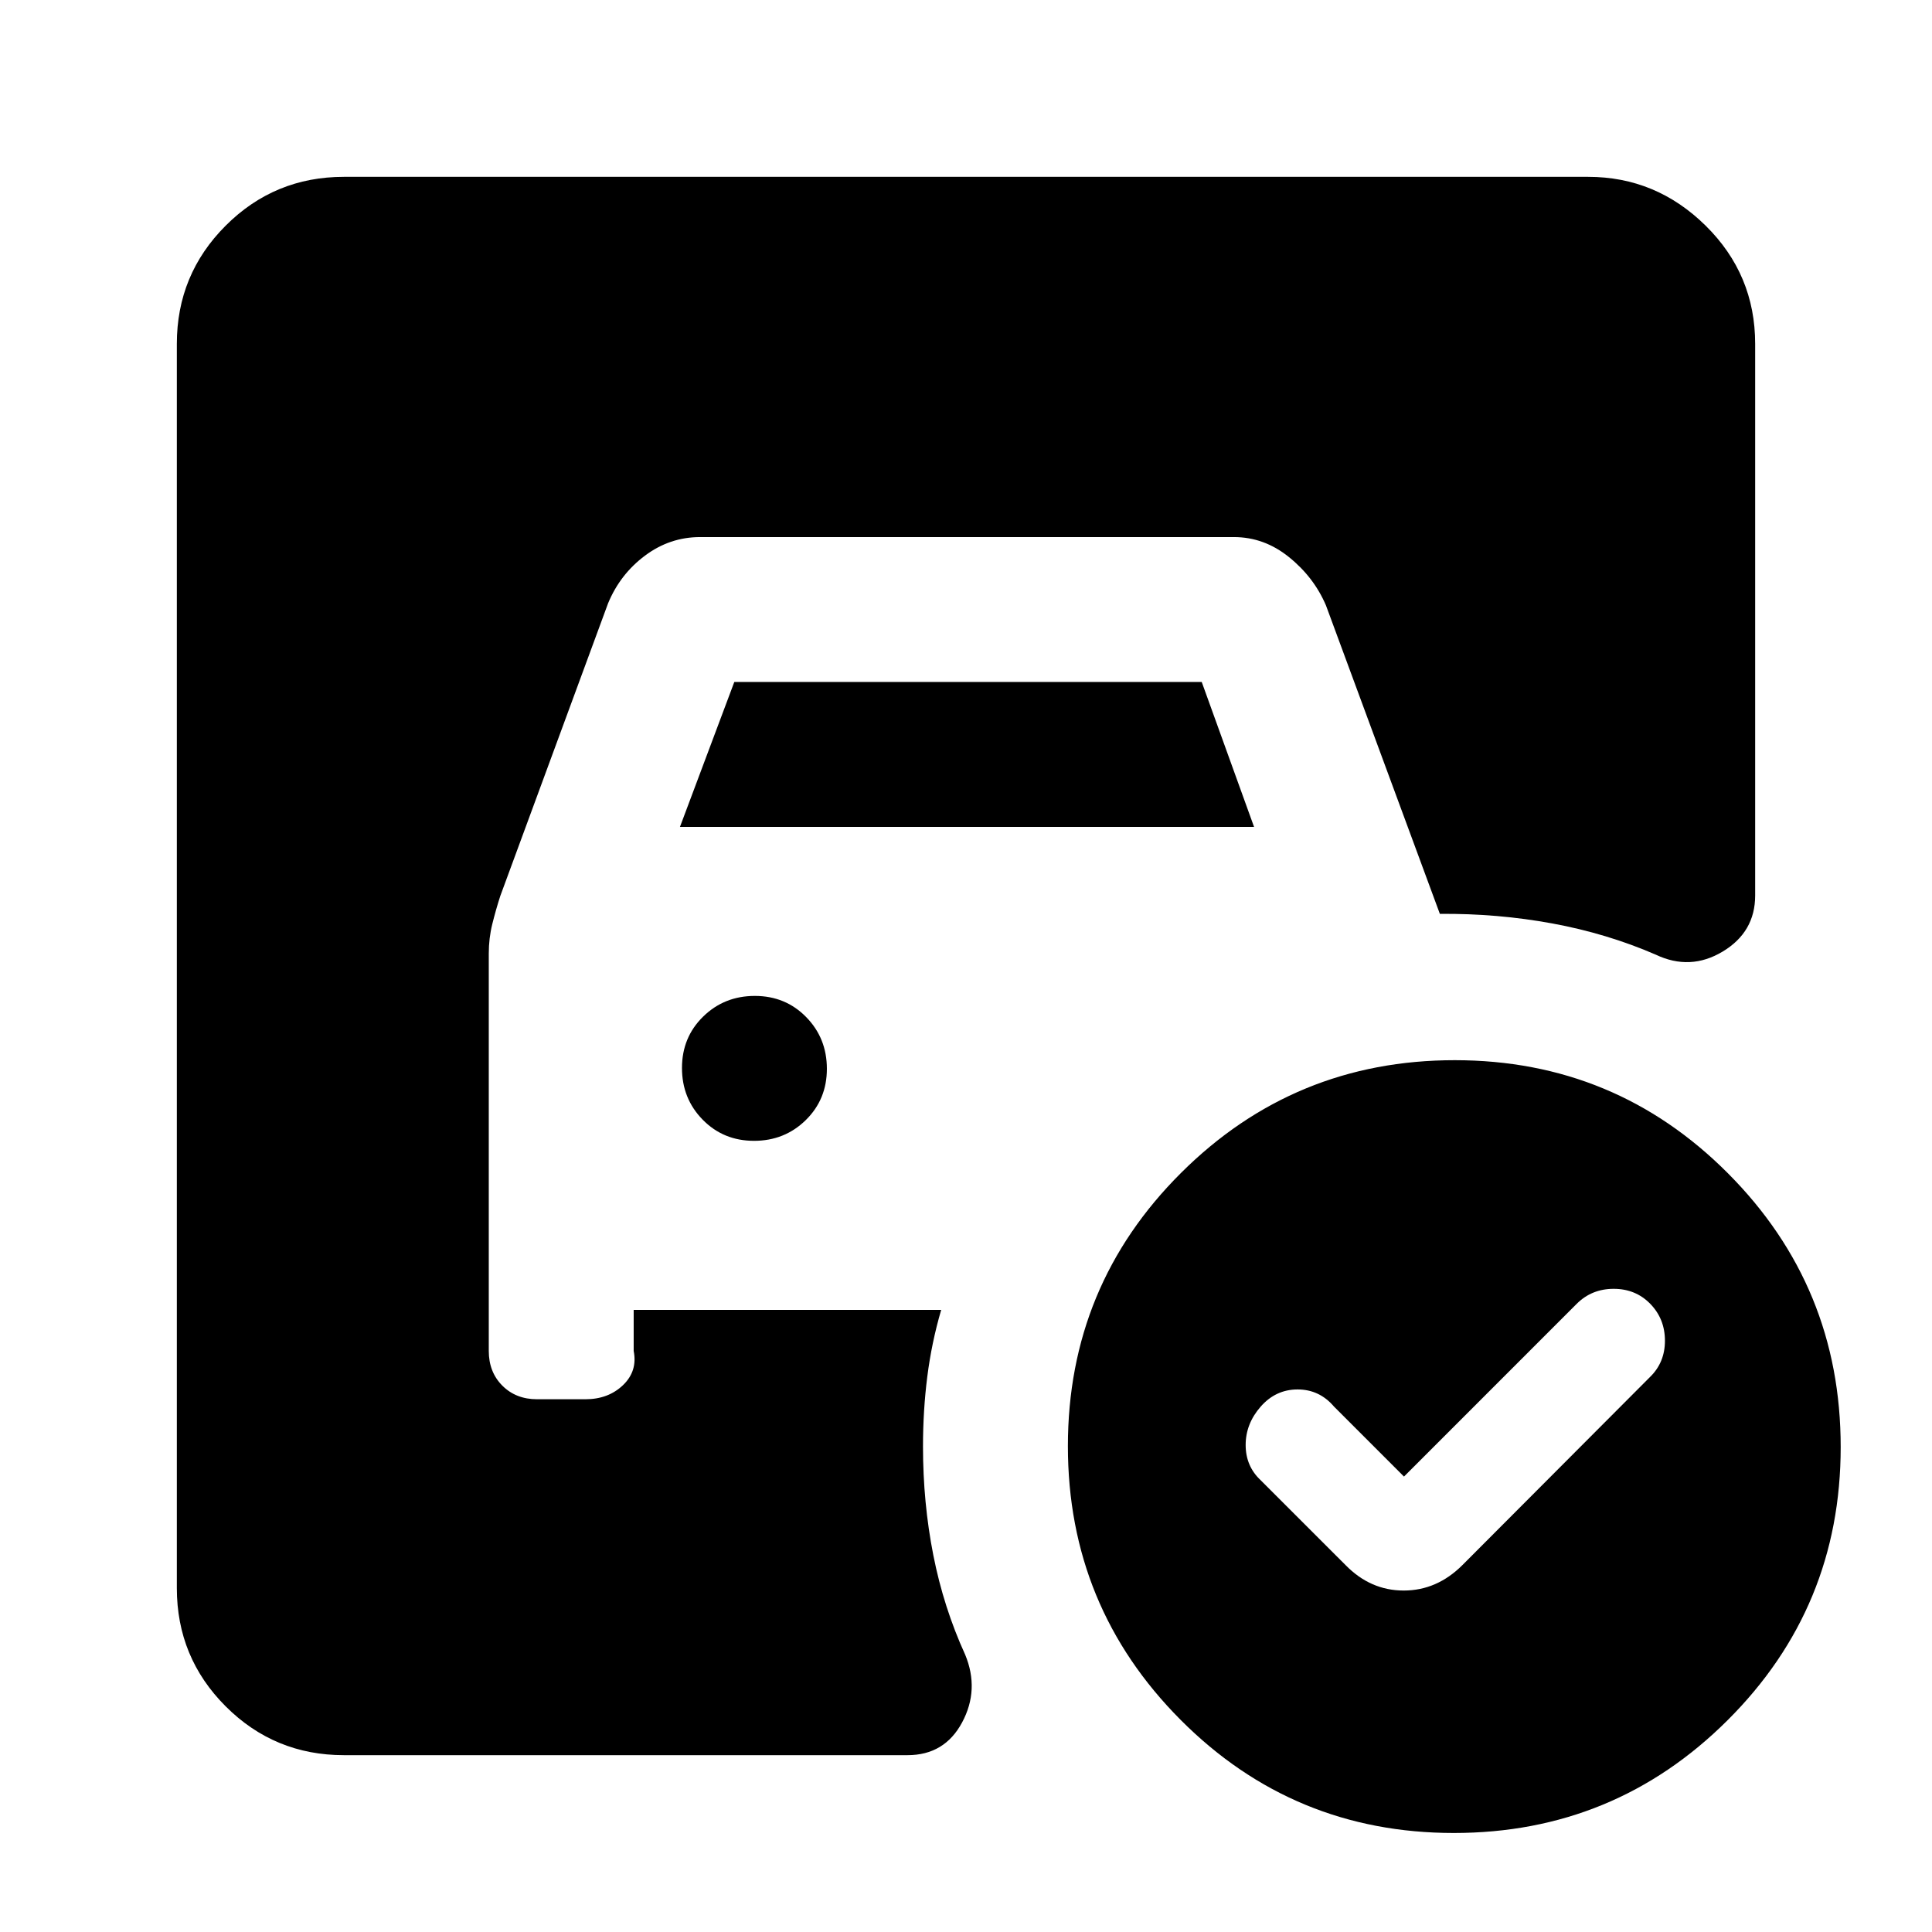 <svg xmlns="http://www.w3.org/2000/svg" height="20" viewBox="0 -960 960 960" width="20"><path d="m697.63-226.3-34.8-34.81q-7.23-8.48-18.07-8.48-10.85 0-18.33 8.53-7.47 8.53-7.47 19.06 0 10.54 7.47 17.52l42.14 42.13q12.39 12.68 28.92 12.68t29.21-12.68l93.13-93.37q7.47-7.23 7.47-18.07t-7.27-18.32q-7.28-7.48-18.2-7.48-10.92 0-18.4 7.48l-85.8 85.81ZM337.87-549.13l27-72h232.26l26 72H337.87Zm36.79 156q15.21 0 25.71-10.29t10.5-25.5q0-15.21-10.29-25.71t-25.5-10.5q-15.21 0-25.71 10.29t-10.5 25.5q0 15.21 10.29 25.71t25.5 10.5Zm348.2-40.07q79.77 0 135.77 56.23 56 56.23 56 136 0 79.77-56.23 135.77-56.22 56-136 56-79.77 0-135.77-56.22-56-56.23-56-136 0-79.78 56.23-135.78 56.22-56 136-56ZM170.87-87.87q-34.48 0-58.74-24.26-24.26-24.26-24.26-58.74v-618.26q0-34.48 24.26-58.74 24.26-24.26 58.74-24.26h618.26q33.78 0 58.39 24.26t24.61 58.74v274.11q0 18.15-16.15 27.85-16.15 9.69-33.31 1.5-24.19-10.48-51.37-15.48-27.17-5-55.84-4.76l-56.61-153.31q-6-14-18.35-23.95-12.34-9.96-27.37-9.96H347.87q-15.03 0-27.37 9.22-12.35 9.21-18.35 23.69L248.59-514.8q-2.24 6.95-3.98 13.98-1.74 7.03-1.74 14.6v197.5q0 10.5 6.75 17.25t17.25 6.75h24q11.37 0 18.69-7 7.31-7 5.31-17v-20.41h152.8q-4.76 16.28-6.9 33.13-2.14 16.84-2.14 34.8 0 27.88 5.12 53.9t15.84 49.5q7.19 17.39-1.52 33.66-8.72 16.27-27.11 16.27H170.87Z"/></svg>
